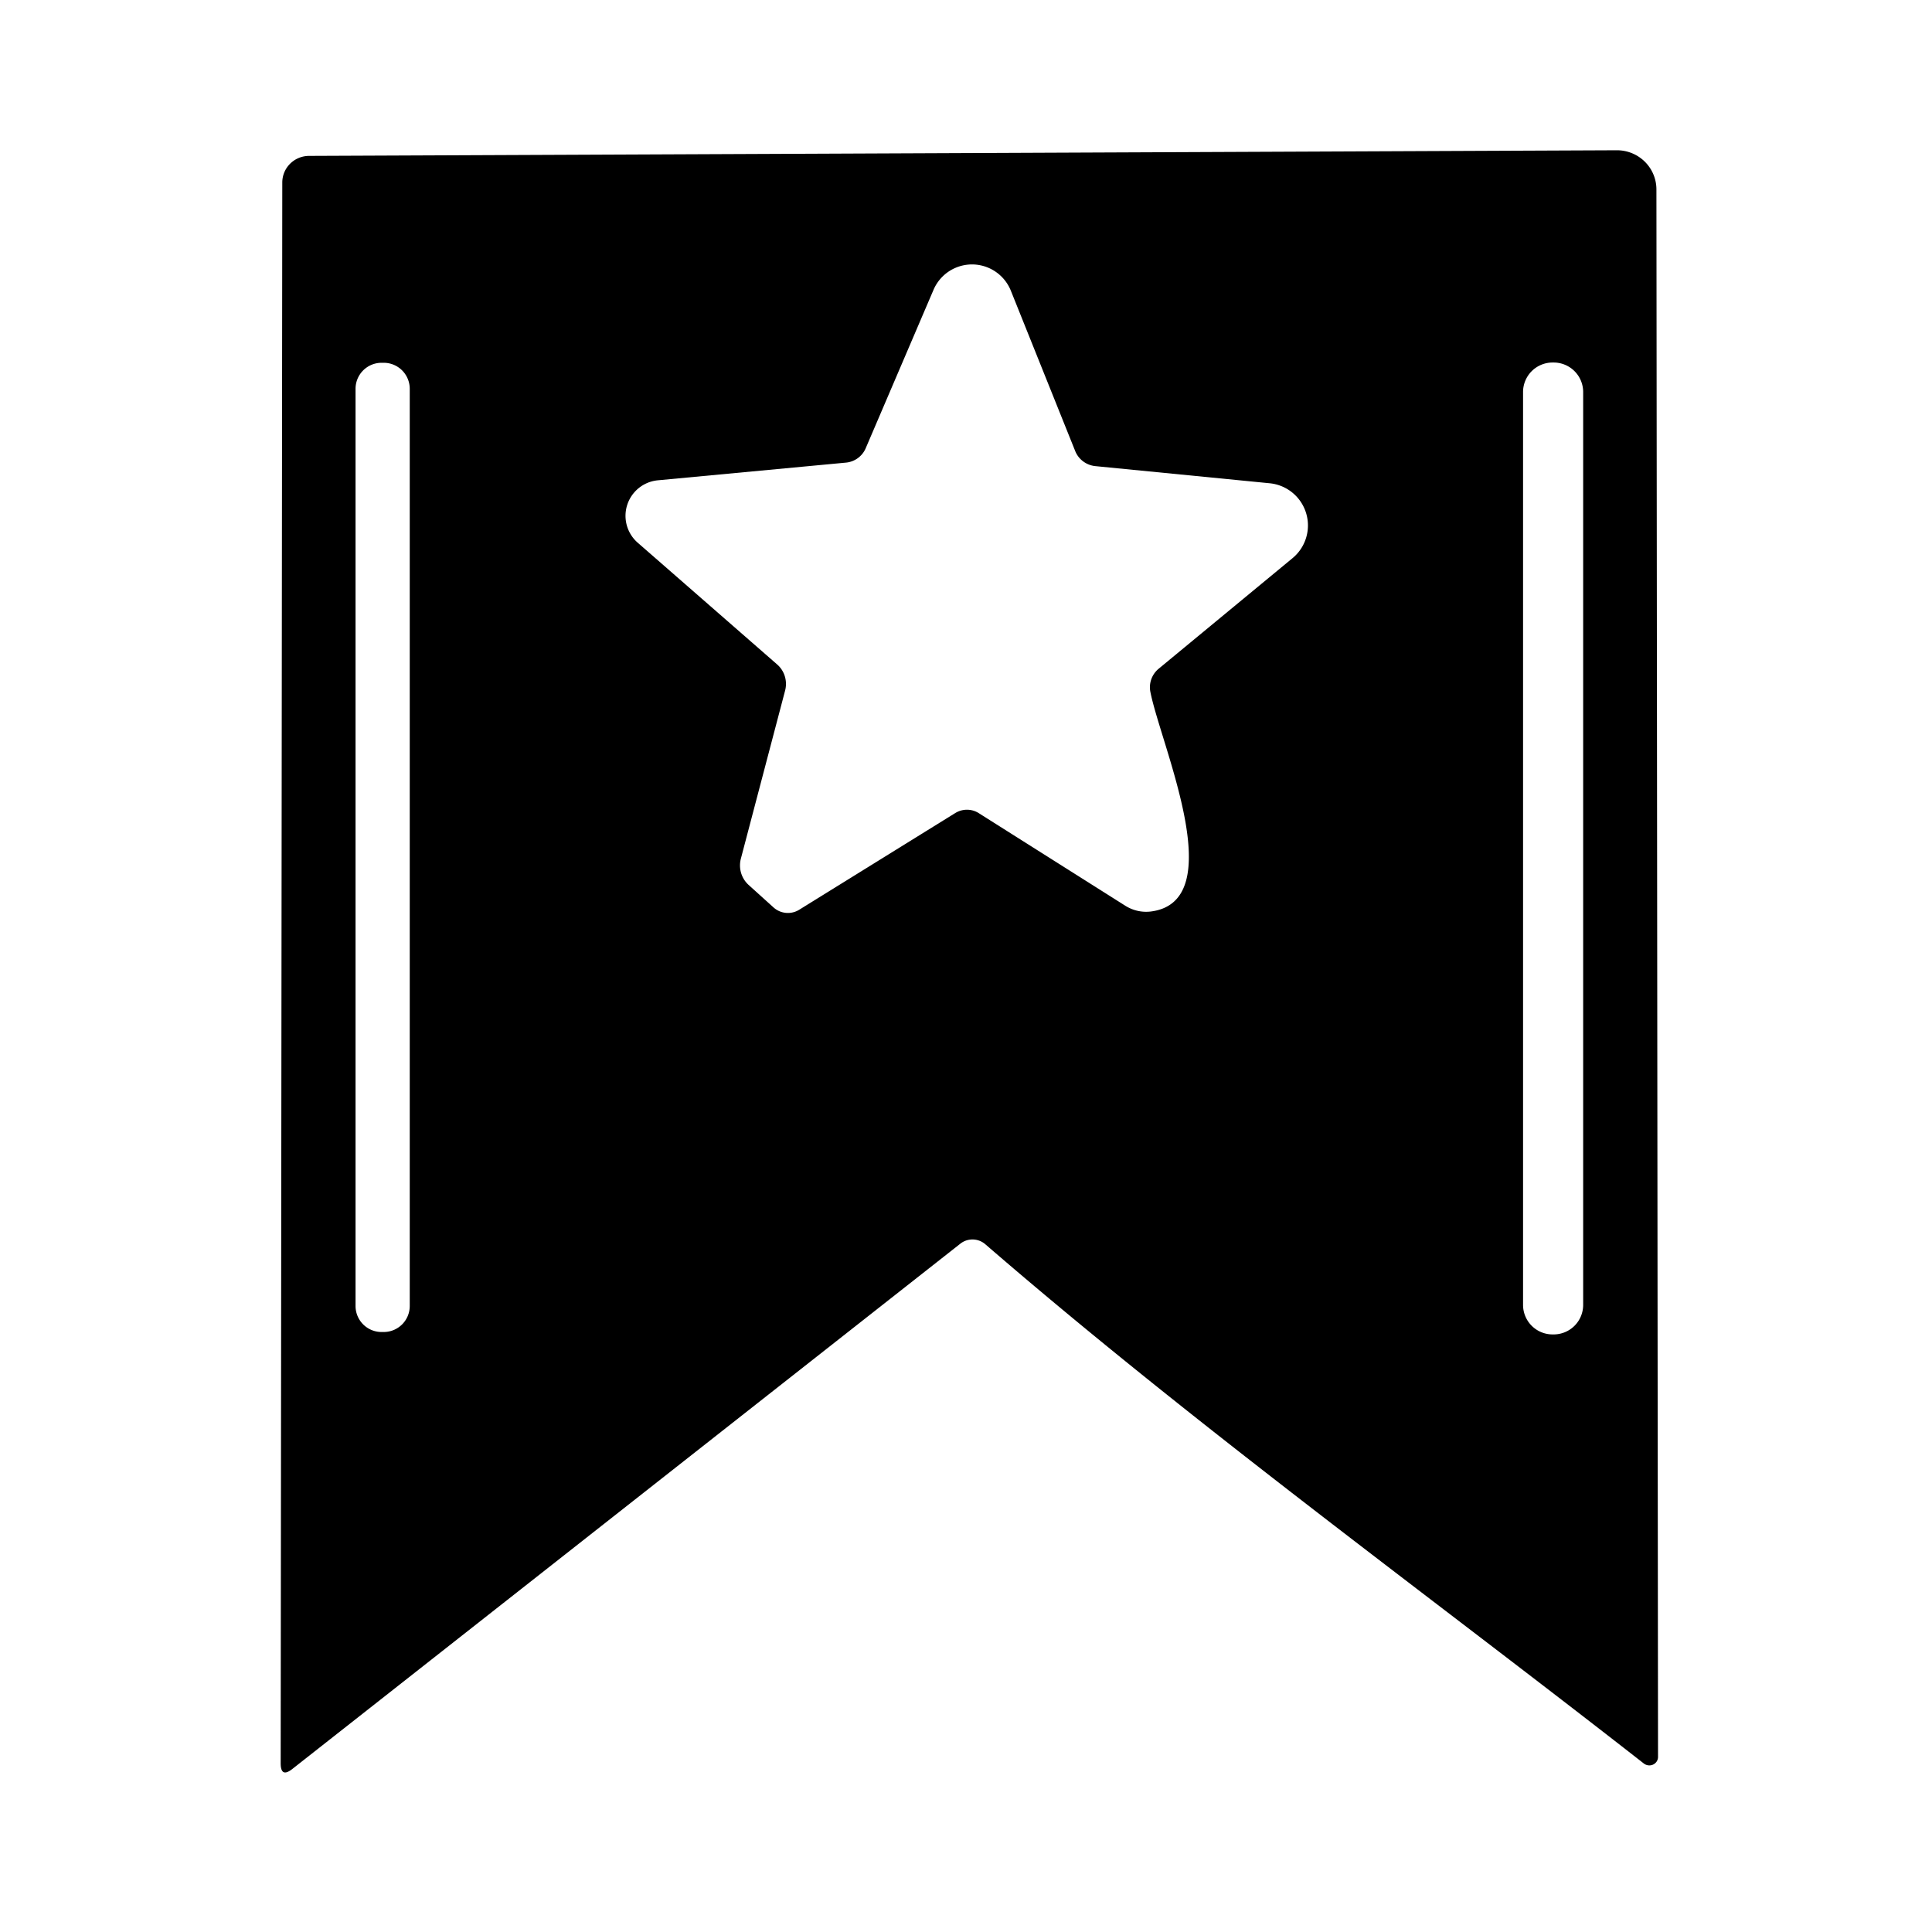 <?xml version="1.0" encoding="UTF-8" standalone="no"?>
<!DOCTYPE svg PUBLIC "-//W3C//DTD SVG 1.1//EN" "http://www.w3.org/Graphics/SVG/1.1/DTD/svg11.dtd">
<svg xmlns="http://www.w3.org/2000/svg" version="1.1" viewBox="0 0 72 72">
<path fill="#000000" d="
  M 61.26 65.72
  C 53.20 59.42 44.54 53.13 36.72 46.37
  A 0.73 0.73 0.0 0 0 35.80 46.34
  L 10.90 65.92
  Q 10.46 66.27 10.46 65.71
  L 10.52 6.80
  A 1.00 0.99 -0.3 0 1 11.51 5.81
  L 60.25 5.60
  A 1.47 1.46 -0.2 0 1 61.73 7.06
  L 61.79 65.47
  A 0.33 0.32 19.4 0 1 61.26 65.72
  Z
  M 40.07 16.81
  L 37.67 10.83
  A 1.56 1.56 0.0 0 0 34.79 10.80
  L 32.26 16.71
  A 0.89 0.89 0.0 0 1 31.53 17.24
  L 24.51 17.90
  A 1.33 1.33 0.0 0 0 23.76 20.22
  L 28.96 24.76
  A 0.97 0.96 -62.4 0 1 29.26 25.73
  L 27.61 32.00
  A 0.99 0.98 -61.7 0 0 27.90 32.98
  L 28.83 33.82
  A 0.80 0.80 0.0 0 0 29.79 33.90
  L 35.60 30.30
  A 0.83 0.82 -44.5 0 1 36.47 30.30
  L 41.93 33.75
  A 1.47 1.44 57.3 0 0 42.88 33.97
  C 45.89 33.60 43.26 27.77 42.87 25.78
  A 0.90 0.89 -25.9 0 1 43.17 24.93
  L 48.17 20.80
  A 1.58 1.58 0.0 0 0 47.32 18.01
  L 40.81 17.37
  A 0.91 0.90 -7.6 0 1 40.07 16.81
  Z
  M 15.27 14.49
  A 0.97 0.97 0.0 0 0 14.30 13.52
  L 14.22 13.52
  A 0.97 0.97 0.0 0 0 13.25 14.49
  L 13.25 48.67
  A 0.97 0.97 0.0 0 0 14.22 49.64
  L 14.30 49.64
  A 0.97 0.97 0.0 0 0 15.27 48.67
  L 15.27 14.49
  Z
  M 59.00 14.61
  A 1.10 1.10 0.0 0 0 57.90 13.51
  L 57.86 13.51
  A 1.10 1.10 0.0 0 0 56.76 14.61
  L 56.76 48.63
  A 1.10 1.10 0.0 0 0 57.86 49.73
  L 57.90 49.73
  A 1.10 1.10 0.0 0 0 59.00 48.63
  L 59.00 14.61
  Z"
/>
</svg>
